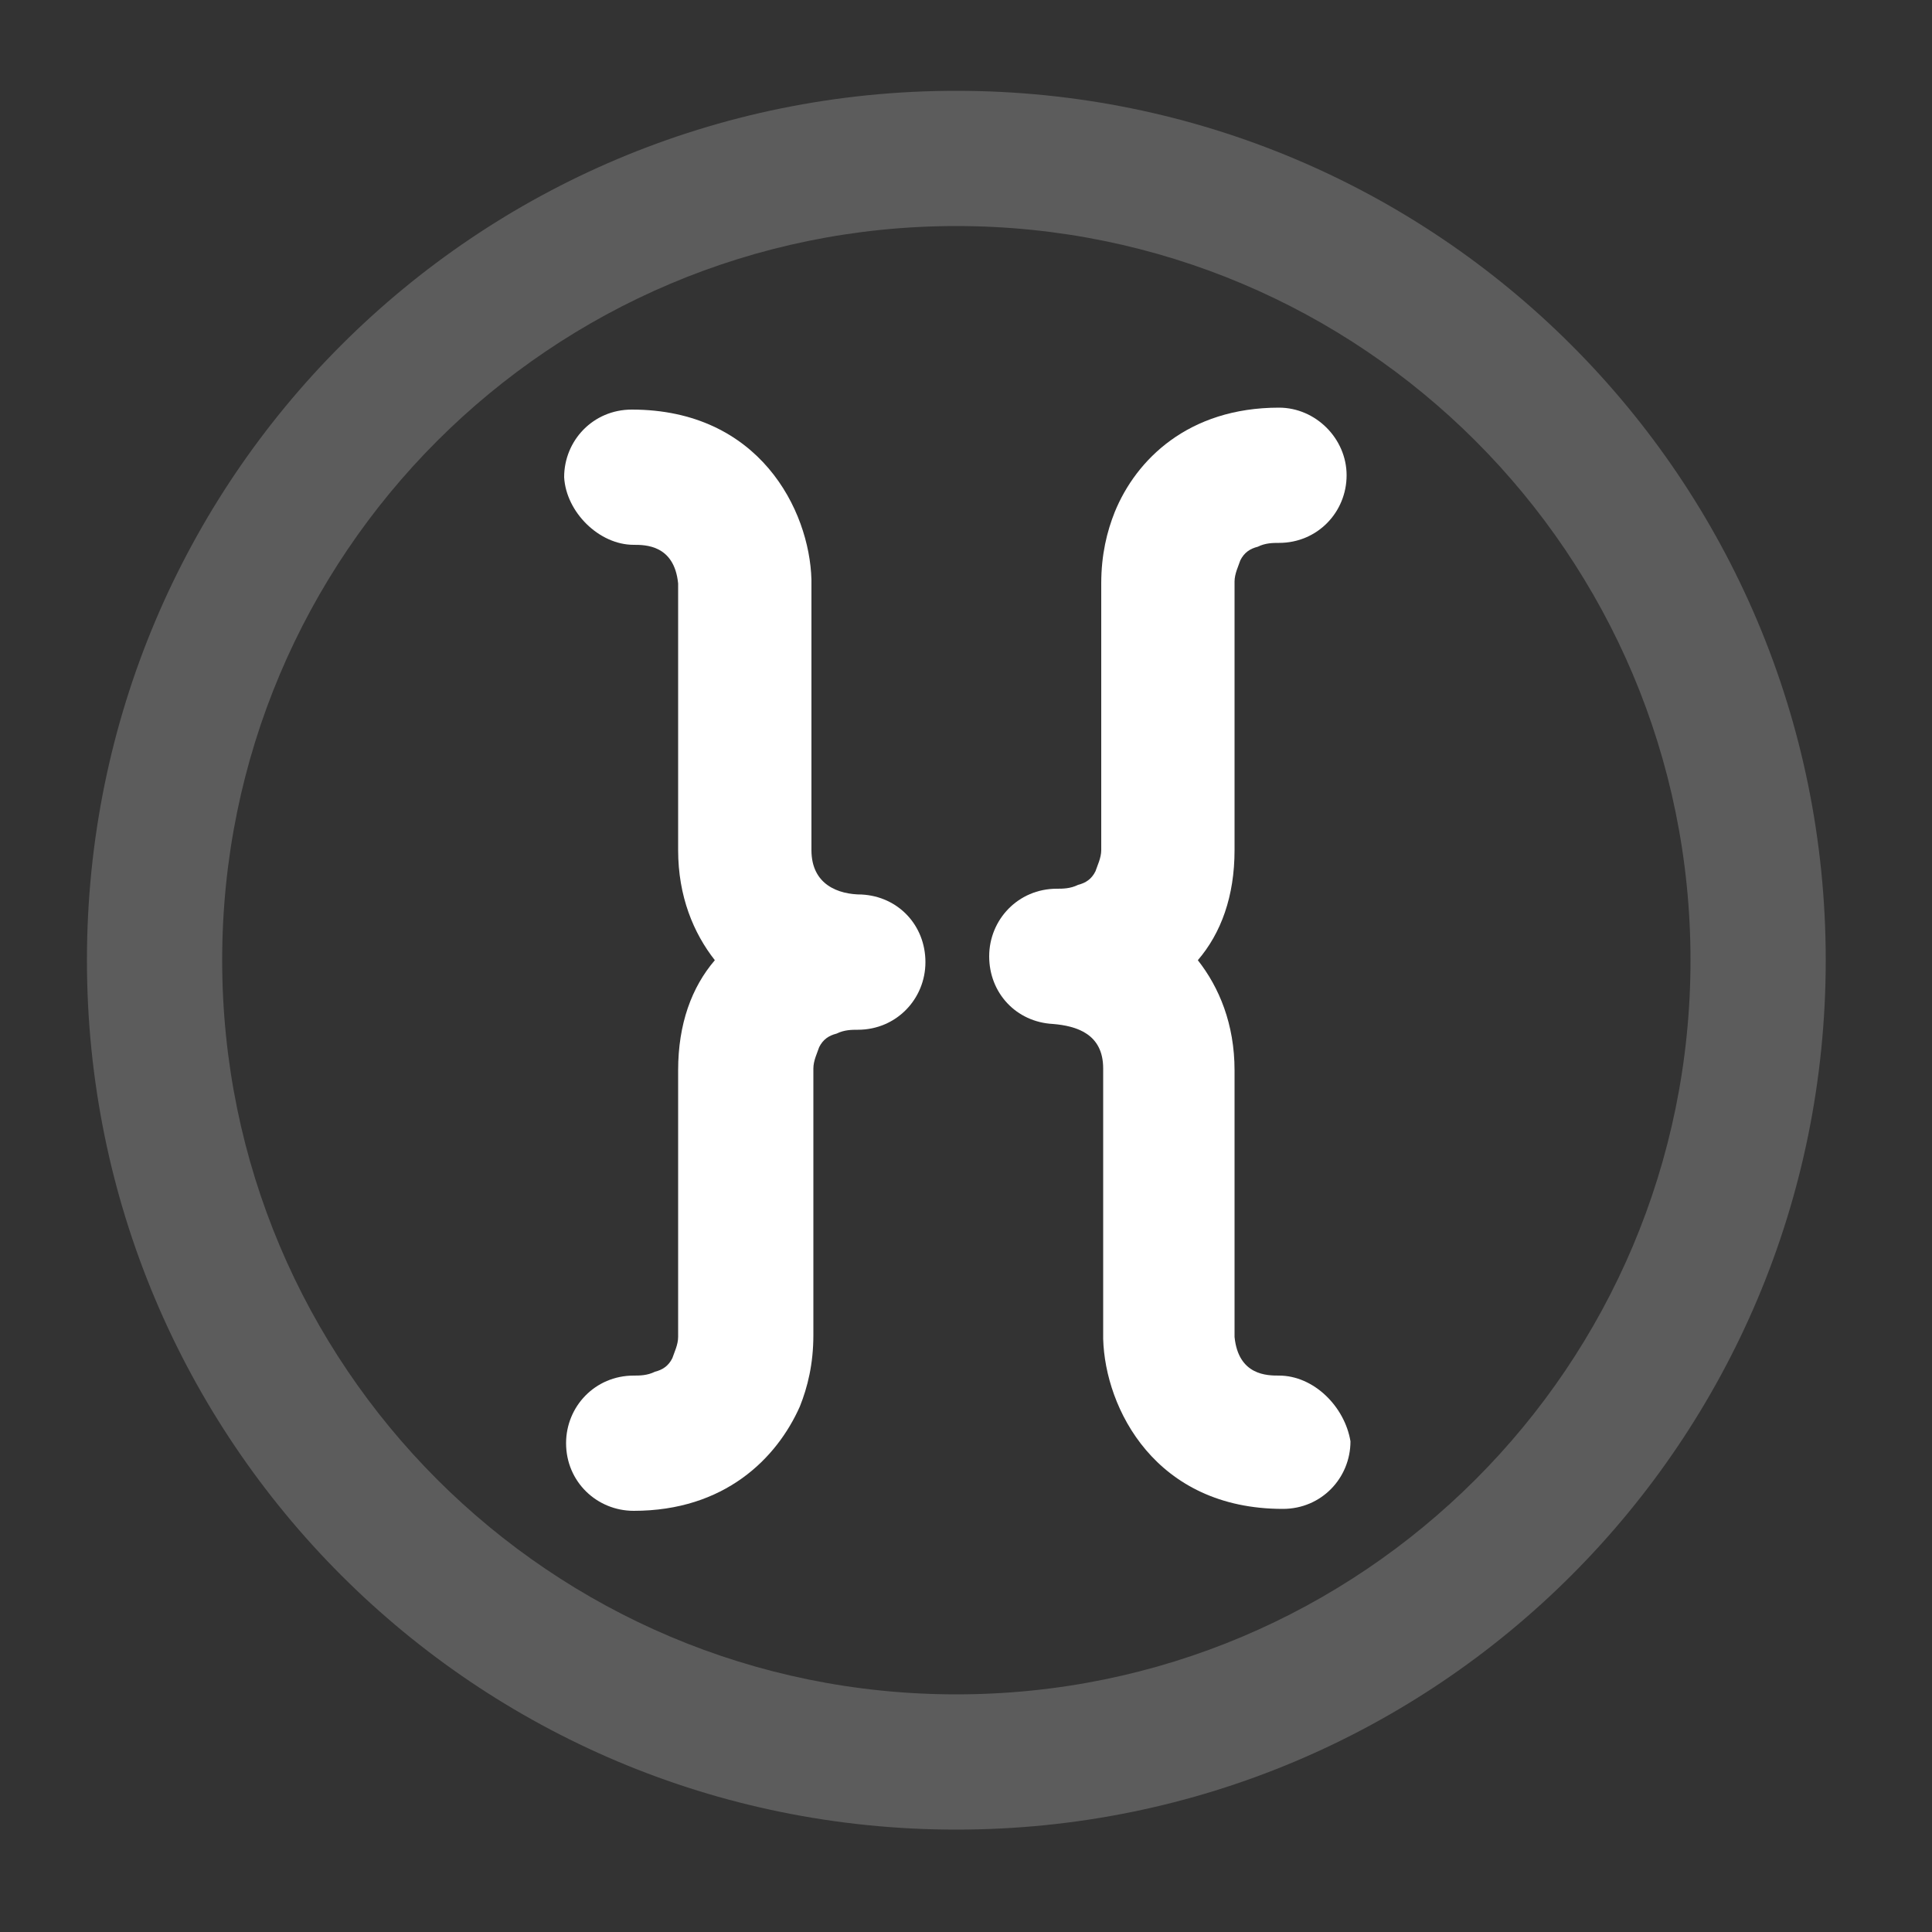 <?xml version="1.0" encoding="utf-8"?>
<!-- Generator: Adobe Illustrator 19.0.0, SVG Export Plug-In . SVG Version: 6.00 Build 0)  -->
<svg version="1.1" id="Layer_1" xmlns="http://www.w3.org/2000/svg" xmlns:xlink="http://www.w3.org/1999/xlink" x="0px" y="0px"
	 viewBox="0 0 100 100" style="enable-background:new 0 0 100 100;" xml:space="preserve">
<rect x="0" y="0" width="100" height="100" fill="#333333" stroke="none"/>
<style type="text/css">
	.st0{fill:#FFFFFF;}
	.st1{opacity:0.2;fill:#FFFFFF;enable-background:new    ;}
</style>
<g>
	<path id="XMLID_40_" class="st0" d="M32.8,28.2c0.6,0,2.1,0,2.3,2V44c0,2.4,0.8,4.3,1.9,5.7c-1.2,1.4-1.9,3.3-1.9,5.7v13.8
		c0,0.4-0.2,0.8-0.3,1.1c-0.2,0.4-0.5,0.6-0.9,0.7c-0.4,0.2-0.8,0.2-1.1,0.2c-2,0-3.5,1.6-3.5,3.5c0,2,1.6,3.5,3.5,3.5
		c4.7,0,7.4-2.7,8.6-5.4c0.4-1,0.7-2.2,0.7-3.7V55.3c0-0.4,0.2-0.8,0.3-1.1c0.2-0.4,0.5-0.6,0.9-0.7c0.4-0.2,0.8-0.2,1.1-0.2
		c2,0,3.5-1.6,3.5-3.5s-1.4-3.4-3.3-3.5l0,0l0,0c-1.2,0-2.6-0.5-2.6-2.3V30l0,0c-0.1-3.6-2.7-8.8-9.3-8.8c-2,0-3.5,1.6-3.5,3.5
		C29.3,26.5,31,28.2,32.8,28.2z"/>
	<path id="XMLID_58_" class="st0" d="M66.2,71.2c-0.6,0-2.1,0-2.3-2V55.4c0-2.4-0.8-4.3-1.9-5.7c1.2-1.4,1.9-3.3,1.9-5.7V30.1
		c0-0.4,0.2-0.8,0.3-1.1c0.2-0.4,0.5-0.6,0.9-0.7c0.4-0.2,0.8-0.2,1.1-0.2c2,0,3.5-1.6,3.5-3.5s-1.6-3.5-3.5-3.5
		c-4.7,0-7.4,2.7-8.5,5.4c-0.4,1-0.7,2.2-0.7,3.7V44c0,0.4-0.2,0.8-0.3,1.1c-0.2,0.4-0.5,0.6-0.9,0.7C55.4,46,55,46,54.7,46
		c-2,0-3.5,1.6-3.5,3.5s1.4,3.4,3.3,3.5l0,0l0,0c1.2,0.1,2.6,0.5,2.6,2.3v13.9v0.1c0.1,3.6,2.7,8.8,9.3,8.8c2,0,3.5-1.6,3.5-3.5
		C69.6,72.8,68,71.2,66.2,71.2z"/>
</g>
<path class="st1" d="M49.5,11.7c21,0,38,17,38,38s-17,38-38,38s-38-17-38-38S28.5,11.7,49.5,11.7 M49.5,4.7c-24.9,0-45,20.1-45,45
	s20.1,45,45,45s45-20.1,45-45S74.4,4.7,49.5,4.7L49.5,4.7z"/>
</svg>
